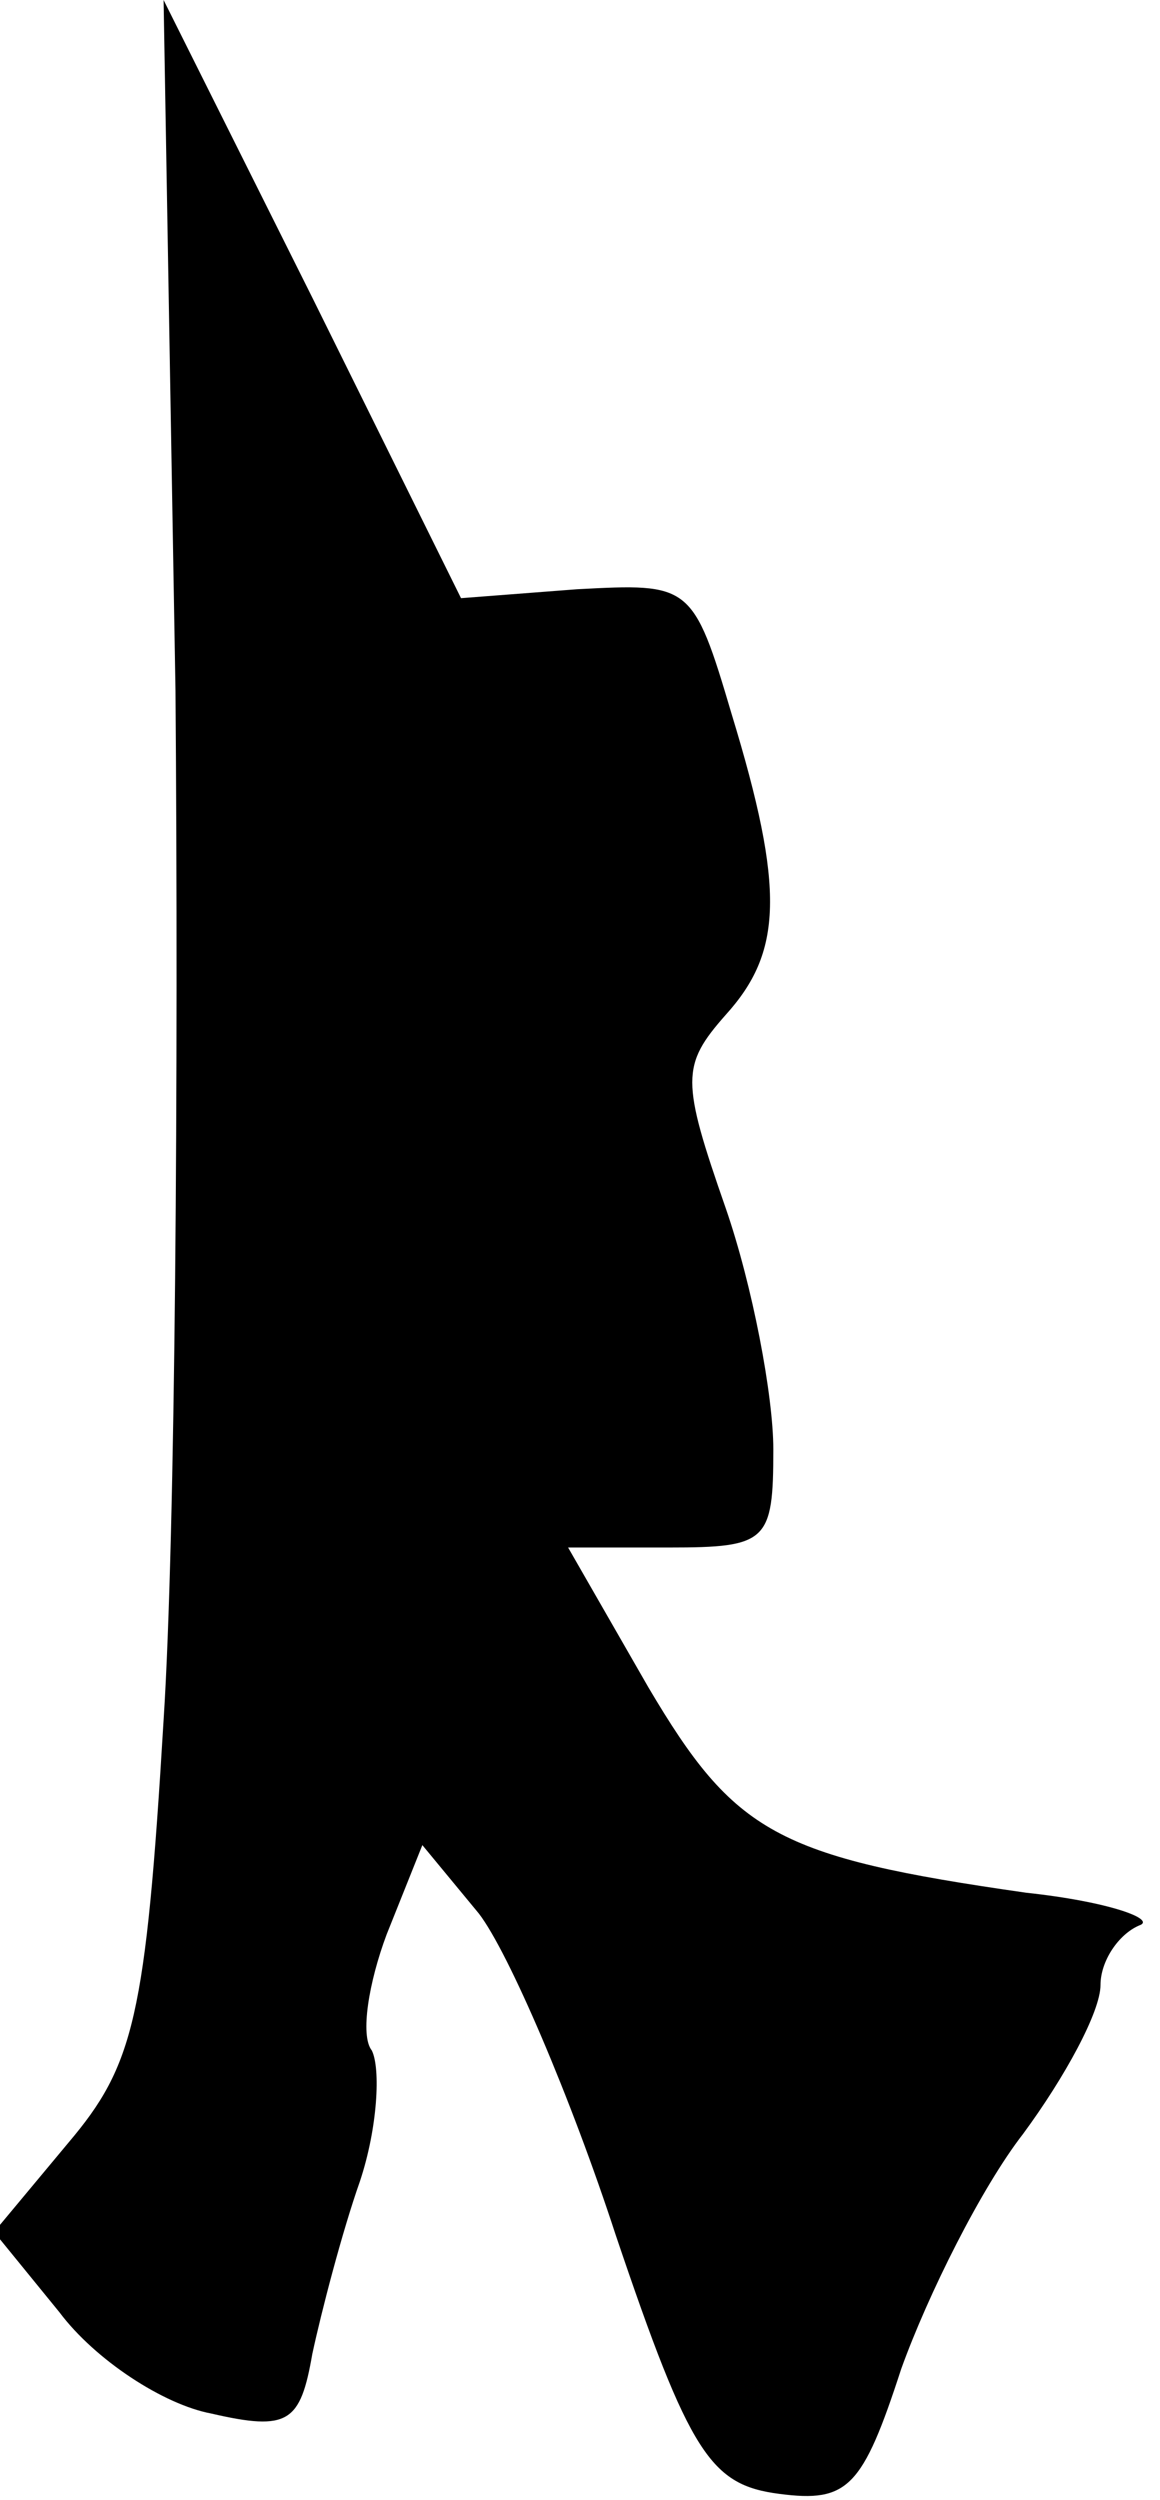 <?xml version="1.0" standalone="no"?>
<!DOCTYPE svg PUBLIC "-//W3C//DTD SVG 20010904//EN"
 "http://www.w3.org/TR/2001/REC-SVG-20010904/DTD/svg10.dtd">
<svg version="1.0" xmlns="http://www.w3.org/2000/svg"
 width="39pt" height="84pt" viewBox="0 0 39 84"
 preserveAspectRatio="xMidYMid meet">
<g transform="translate(0,84) scale(0.1,-0.1)"
fill="#000000" stroke="none">
<path fill="#000000" stroke="none" d="M59 608 c1 -128 0 -284 -4 -346 -6
-100 -10 -116 -32 -142 l-25 -30 22 -27 c12 -16 35 -31 51 -34 26 -6 30 -3 34
20 3 14 10 41 16 58 6 18 7 38 4 44 -4 5 -1 23 5 39 l12 30 19 -23 c10 -13 31
-62 46 -108 25 -74 32 -84 55 -87 23 -3 28 2 41 42 9 25 27 61 41 79 14 19 26
41 26 50 0 8 6 17 13 20 6 2 -10 8 -38 11 -84 12 -98 20 -127 69 l-27 47 34 0
c33 0 35 2 35 33 0 18 -7 55 -16 81 -15 43 -15 48 0 65 19 21 20 42 2 101 -13
44 -14 44 -52 42 l-39 -3 -50 101 -50 100 4 -232z"/>
</g>
</svg>
